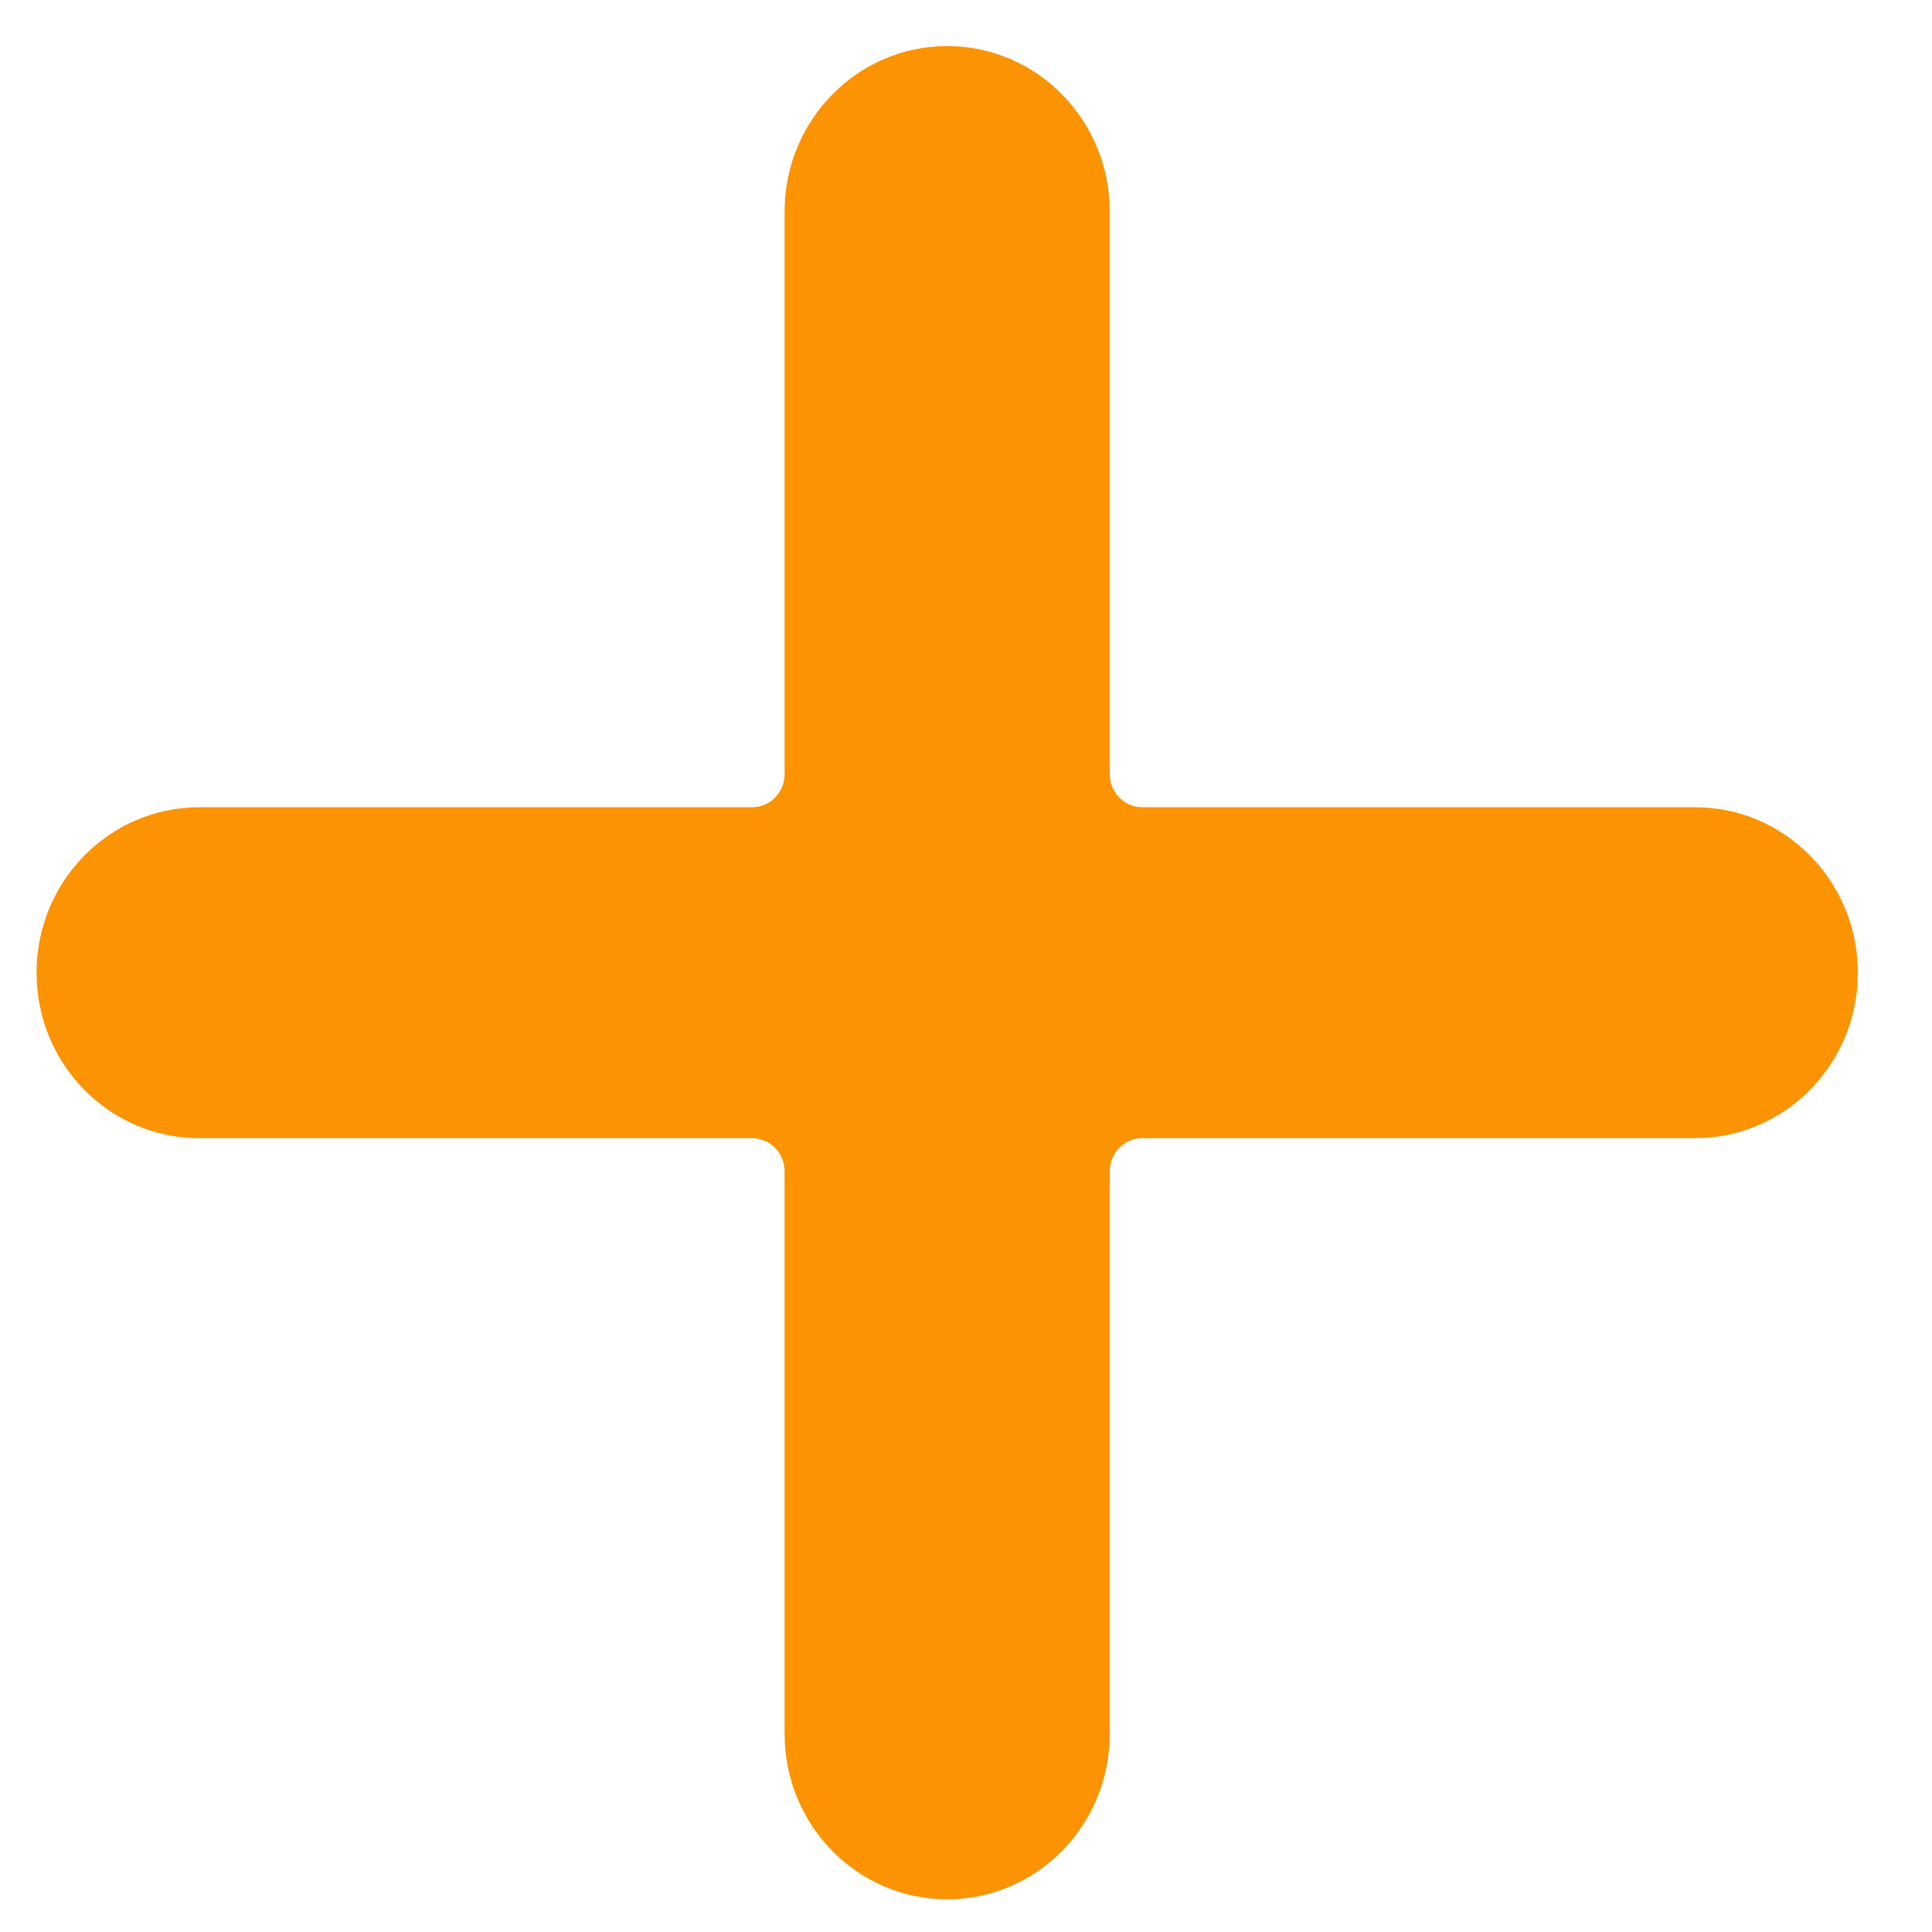 <svg width="26" height="26" viewBox="0 0 26 26" fill="none" xmlns="http://www.w3.org/2000/svg">
<g clip-path="url(#clip0)">
<path d="M22.814 10.864H15.373C15.131 10.864 14.935 10.664 14.935 10.418V2.847C14.935 1.618 13.956 0.62 12.747 0.62C11.538 0.62 10.559 1.618 10.559 2.847V10.418C10.559 10.664 10.363 10.864 10.121 10.864H2.68C1.472 10.864 0.492 11.861 0.492 13.09C0.492 14.32 1.472 15.317 2.68 15.317H10.121C10.363 15.317 10.559 15.517 10.559 15.762V23.334C10.559 24.563 11.538 25.56 12.747 25.56C13.956 25.56 14.935 24.563 14.935 23.334V15.762C14.935 15.517 15.131 15.317 15.373 15.317H22.814C24.022 15.317 25.002 14.32 25.002 13.09C25.002 11.861 24.022 10.864 22.814 10.864Z" fill="#fb9302"/>
</g>
<defs>
<clipPath id="clip0">
<rect width="24.51" height="24.94" fill="white" transform="translate(0.492 0.62)"/>
</clipPath>
</defs>
</svg>
